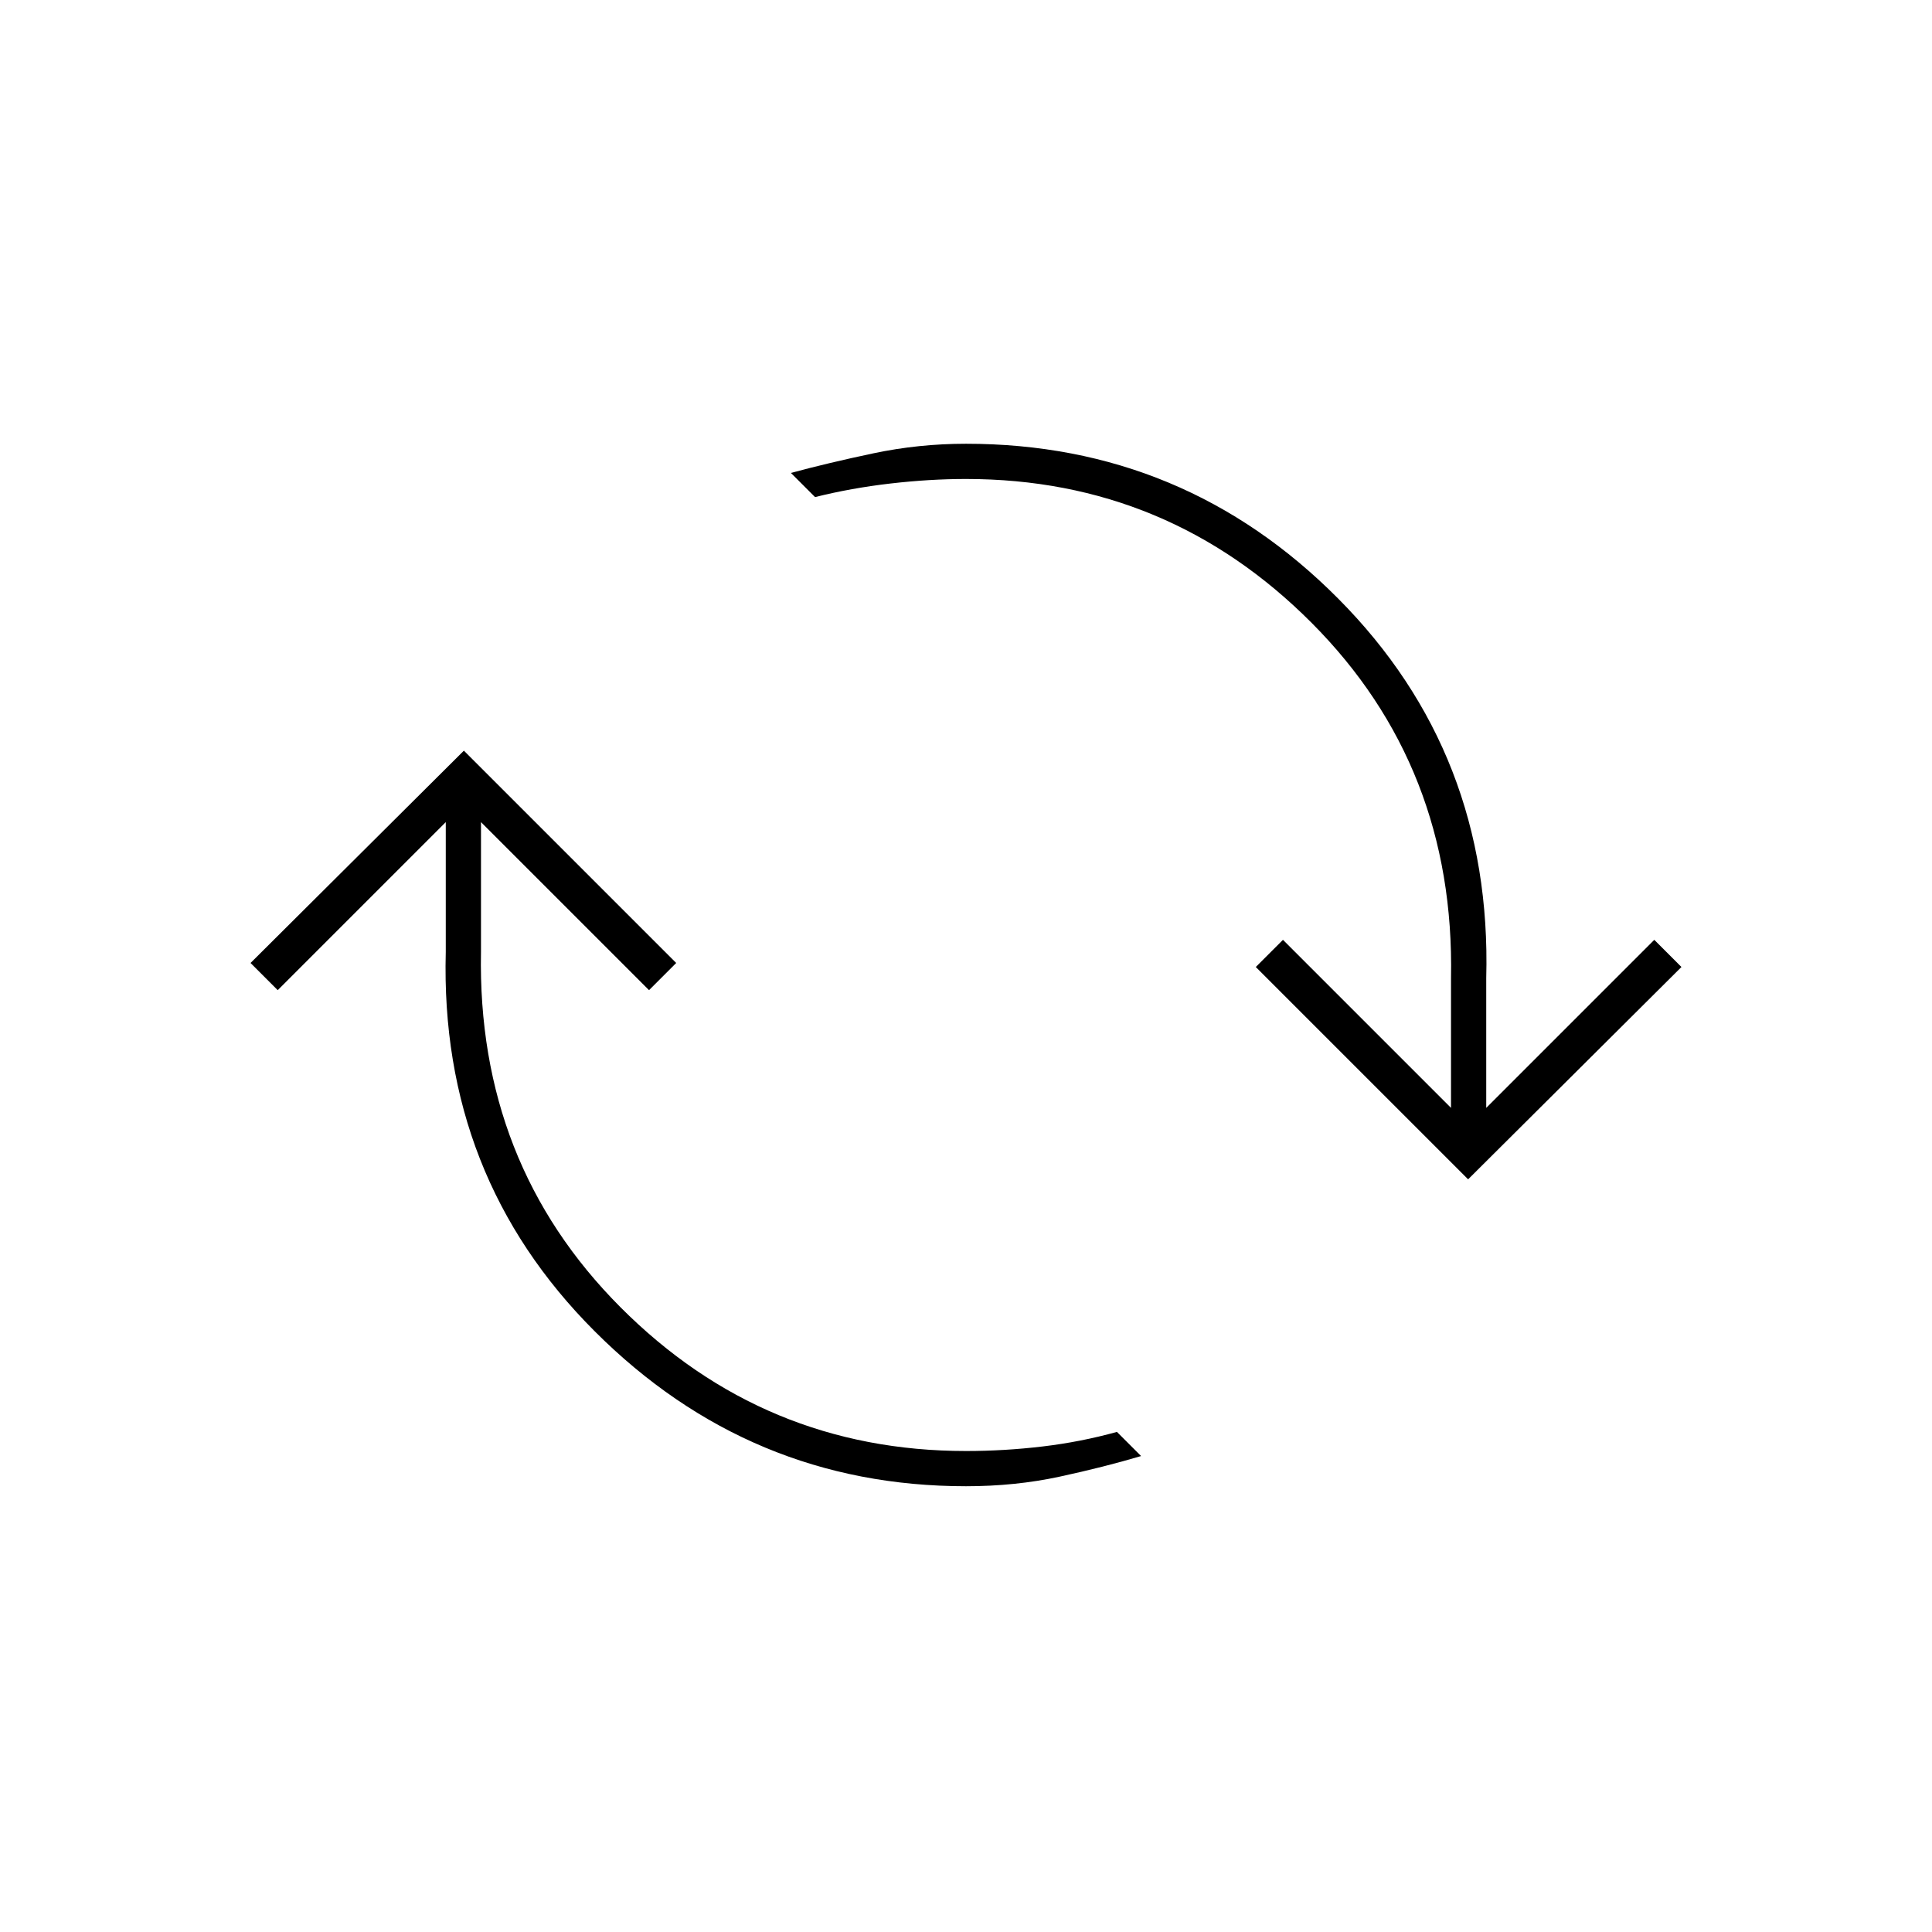 <svg xmlns="http://www.w3.org/2000/svg" height="20" viewBox="0 -960 960 960" width="20"><path d="M480-221.5q-107.5 0-184.5-77t-74-188.5v-64.5L138-468l-13.5-13.5 106-105.5L336-481.5 322.5-468 239-551.5v64.5q-2 105 69.25 176.5T480-239q19 0 38-2.25t37-7.25l12 12q-18.5 5.5-40.5 10.25T480-221.5ZM729.5-374 624-479.5l13.5-13.5 83.5 83.5V-474q2-105-69.25-176.5T480-722q-18 0-37.5 2.25T405-713l-12-12q18.5-5 41-9.75t46-4.75q108.5 0 185 77T738.5-474v64.5L822-493l13.5 13.5-106 105.5Z"/></svg>